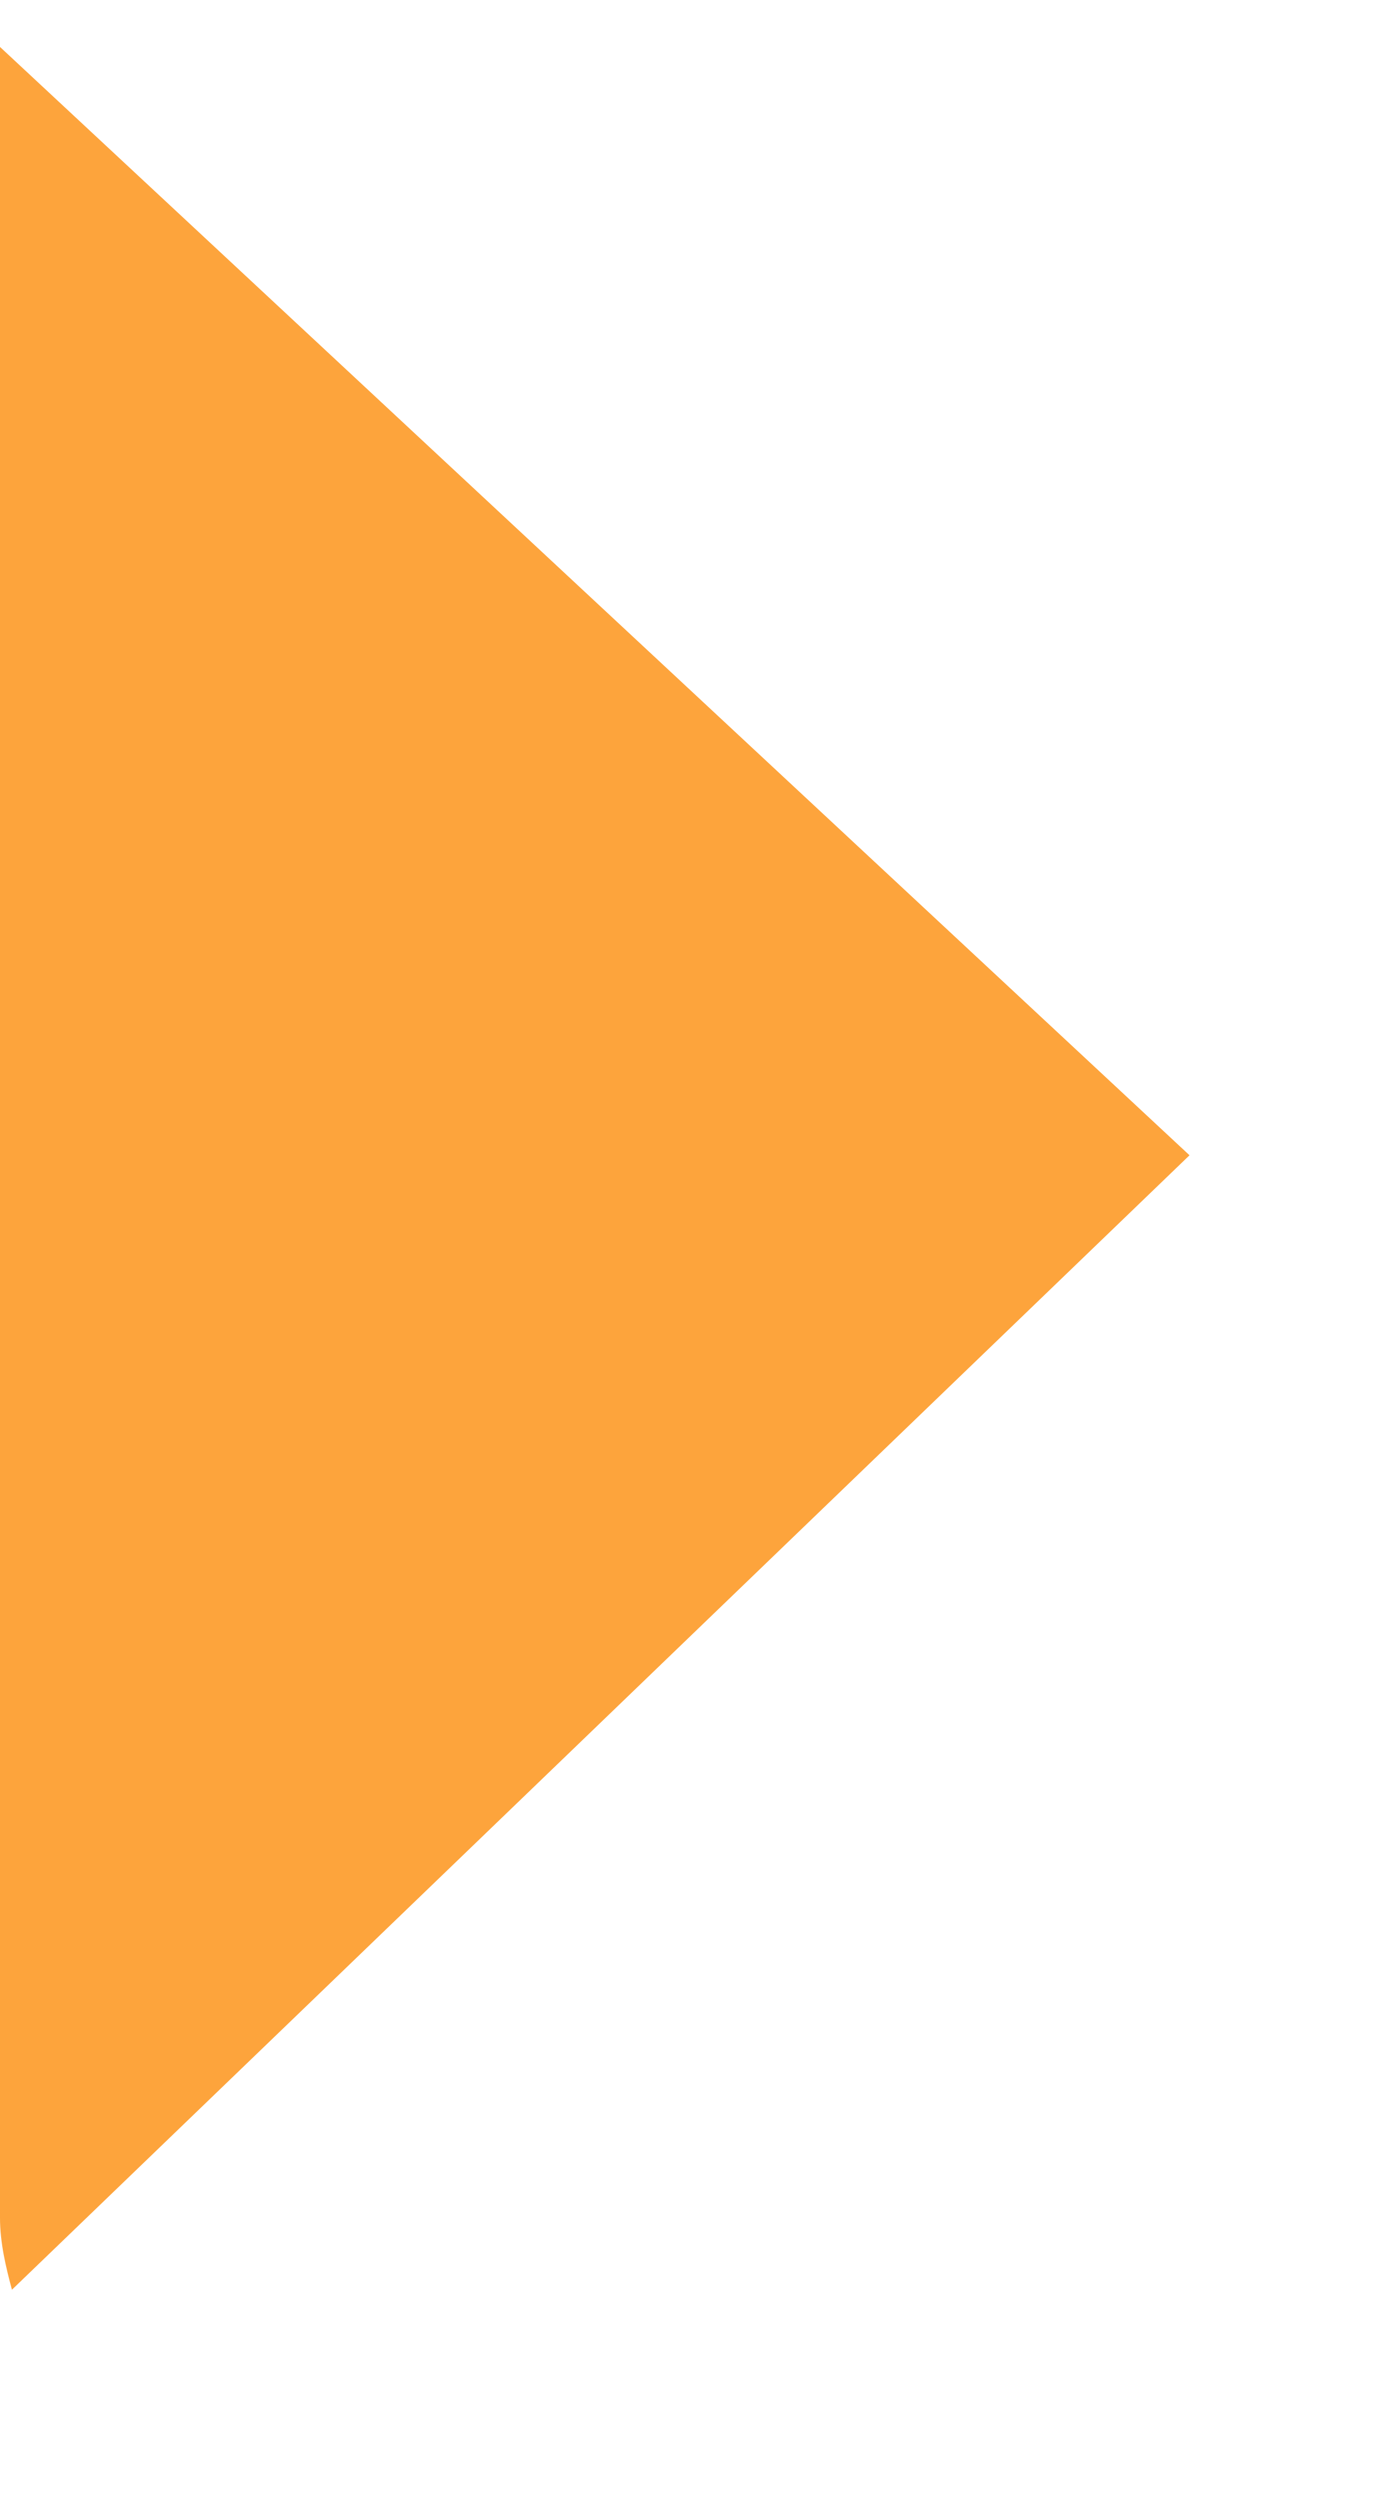 <?xml version="1.0" encoding="UTF-8" standalone="no"?><svg width='5' height='9' viewBox='0 0 5 9' fill='none' xmlns='http://www.w3.org/2000/svg'>
<path d='M0 0.169V7.984C0 8.074 0.021 8.161 0.043 8.243L4.285 4.159L0 0.169Z' fill='#FDA43C'/>
</svg>
